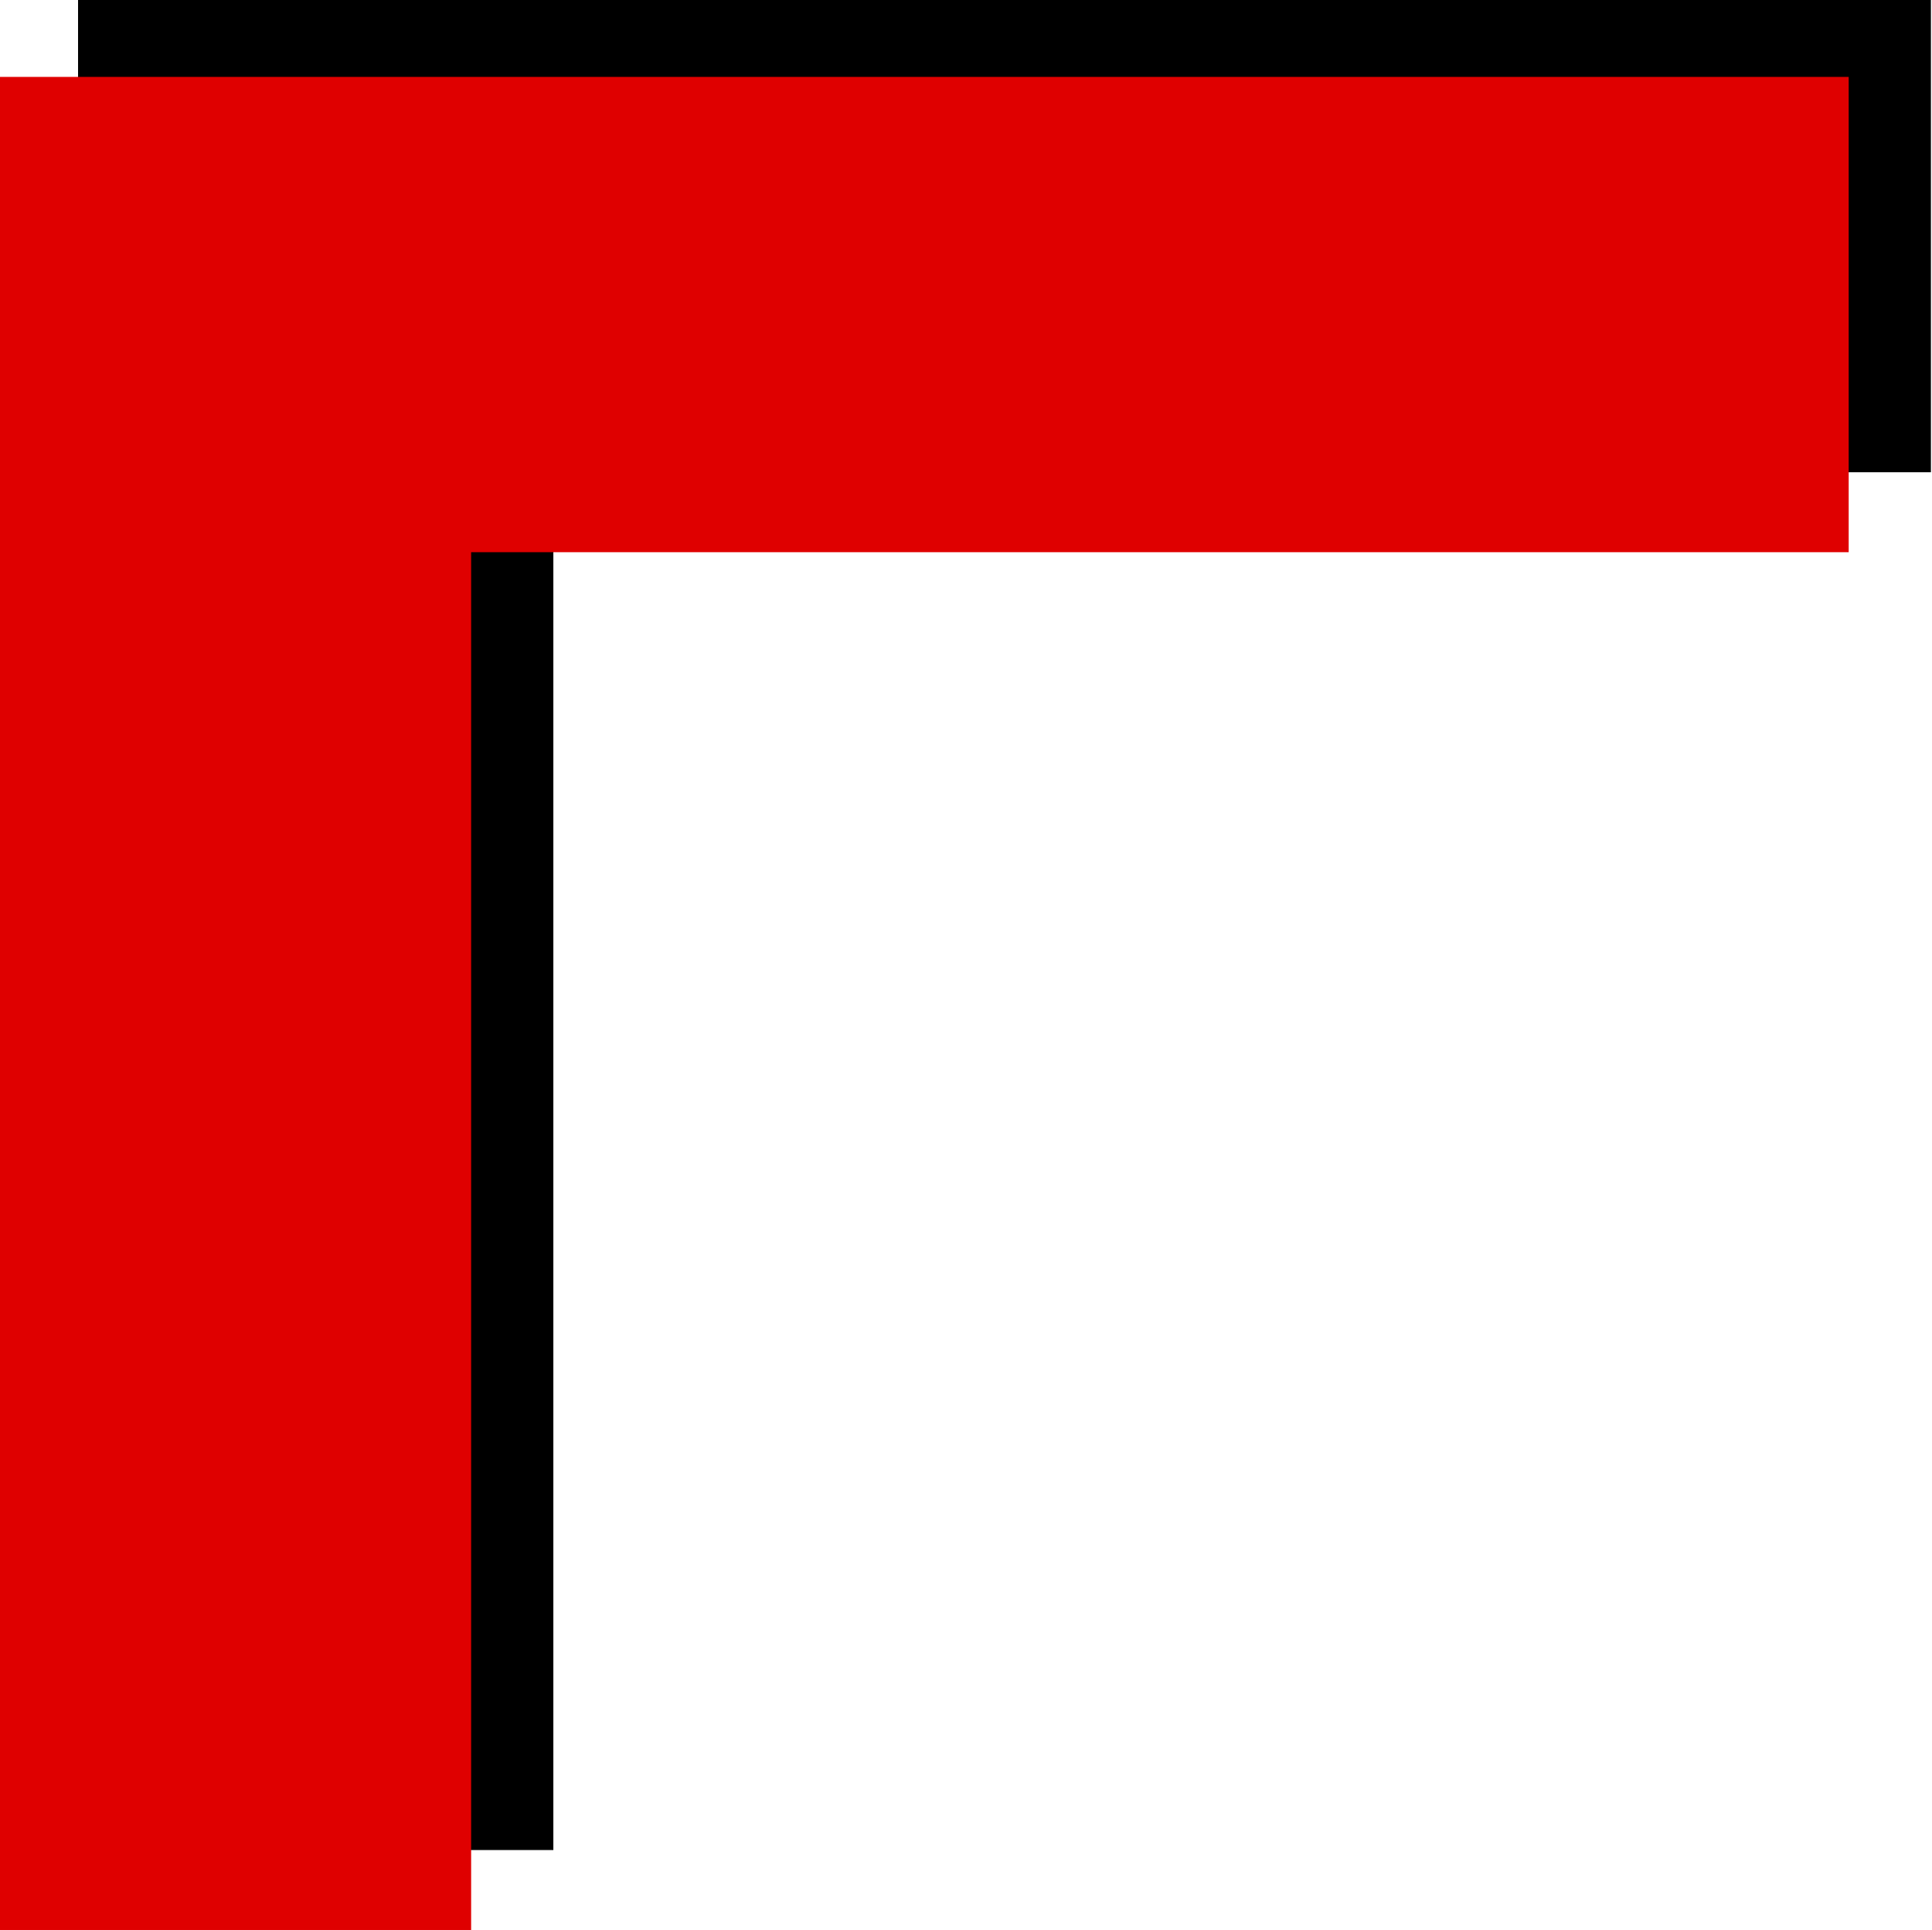 <?xml version="1.0" encoding="UTF-8" standalone="no"?>
<!-- Created with Inkscape (http://www.inkscape.org/) -->

<svg
   width="11.906mm"
   height="11.892mm"
   viewBox="0 0 11.906 11.892"
   version="1.1"
   id="svg5"
   sodipodi:docname="borda-superior.svg"
   inkscape:version="1.1.2 (0a00cf5339, 2022-02-04)"
   xmlns:inkscape="http://www.inkscape.org/namespaces/inkscape"
   xmlns:sodipodi="http://sodipodi.sourceforge.net/DTD/sodipodi-0.dtd"
   xmlns="http://www.w3.org/2000/svg"
   xmlns:svg="http://www.w3.org/2000/svg">
  <sodipodi:namedview
     id="namedview8"
     pagecolor="#505050"
     bordercolor="#eeeeee"
     borderopacity="1"
     inkscape:pageshadow="0"
     inkscape:pageopacity="0"
     inkscape:pagecheckerboard="0"
     inkscape:document-units="mm"
     showgrid="false"
     inkscape:zoom="9.9672356"
     inkscape:cx="22.523798"
     inkscape:cy="22.473634"
     inkscape:window-width="1366"
     inkscape:window-height="699"
     inkscape:window-x="0"
     inkscape:window-y="0"
     inkscape:window-maximized="1"
     inkscape:current-layer="svg5" />
  <defs
     id="defs2" />
  <g
     id="layer1"
     transform="rotate(180,8.109,6.428)">
    <g
       id="g302">
      <path
         id="rect256"
         style="fill:#000000;stroke-width:0.167"
         d="M 48.332,5.498 V 37.533 H 16.297 V 48.586 H 48.332 59.385 V 37.533 5.498 Z"
         transform="scale(0.265)" />
      <path
         id="rect168"
         style="fill:#df0000;stroke-width:0.167"
         d="M 50.244,3.639 V 35.674 H 18.209 V 46.725 H 50.244 61.297 V 35.674 3.639 Z"
         transform="scale(0.265)" />
    </g>
  </g>
</svg>
